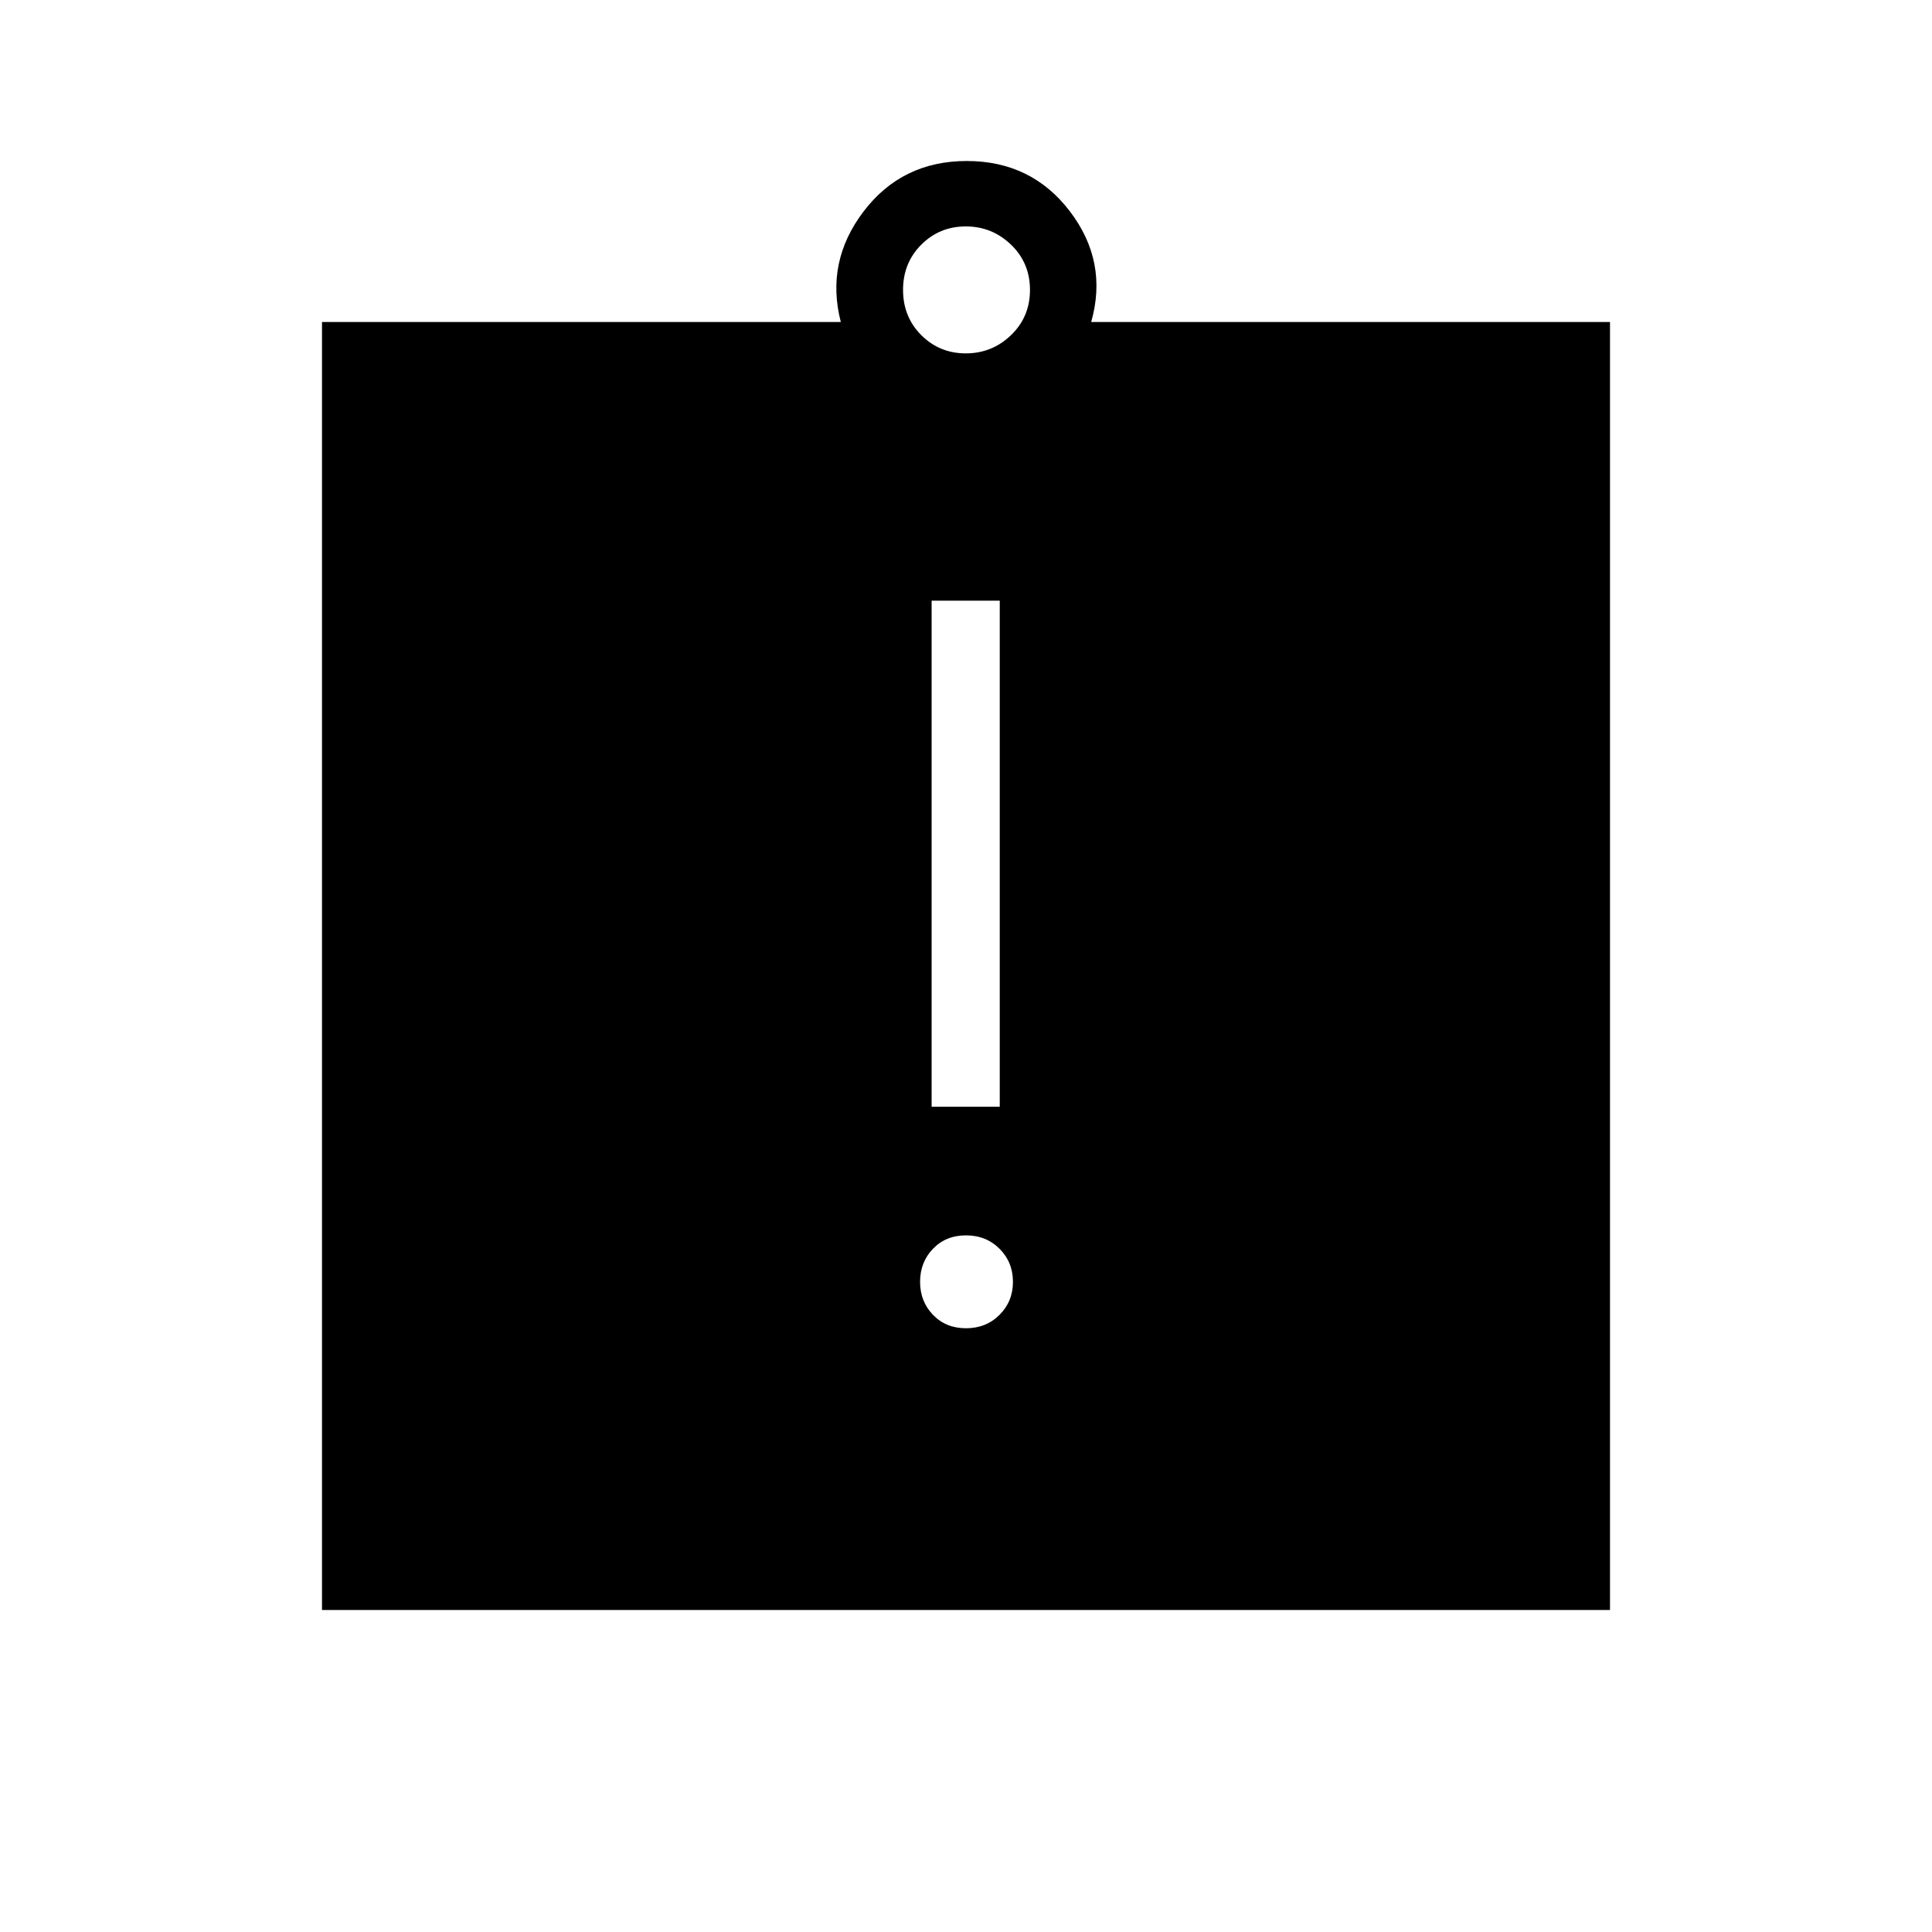 <svg xmlns="http://www.w3.org/2000/svg" height="40" viewBox="0 -960 960 960" width="40"><path d="M480-300q10 0 16.67-6.67 6.66-6.66 6.66-16.41 0-9.74-6.66-16.41-6.67-6.66-16.67-6.66-10 0-16.41 6.66-6.41 6.67-6.41 16.41 0 9.75 6.41 16.41Q470-300 480-300Zm-17.08-110.05h33.85v-251.49h-33.85v251.49ZM160-160v-640h257.79q-7.71-29.95 11.35-54.97Q448.21-880 480.38-880q32.18 0 51.25 25.03 19.06 25.02 10.58 54.97H800v640H160Zm319.89-624.41q13.05 0 22.48-9.06 9.42-9.07 9.42-22.48t-9.42-22.47q-9.43-9.07-22.48-9.07-13.04 0-22.11 9.07-9.06 9.06-9.06 22.47 0 13.41 9.06 22.48 9.07 9.06 22.11 9.06Z"/></svg>